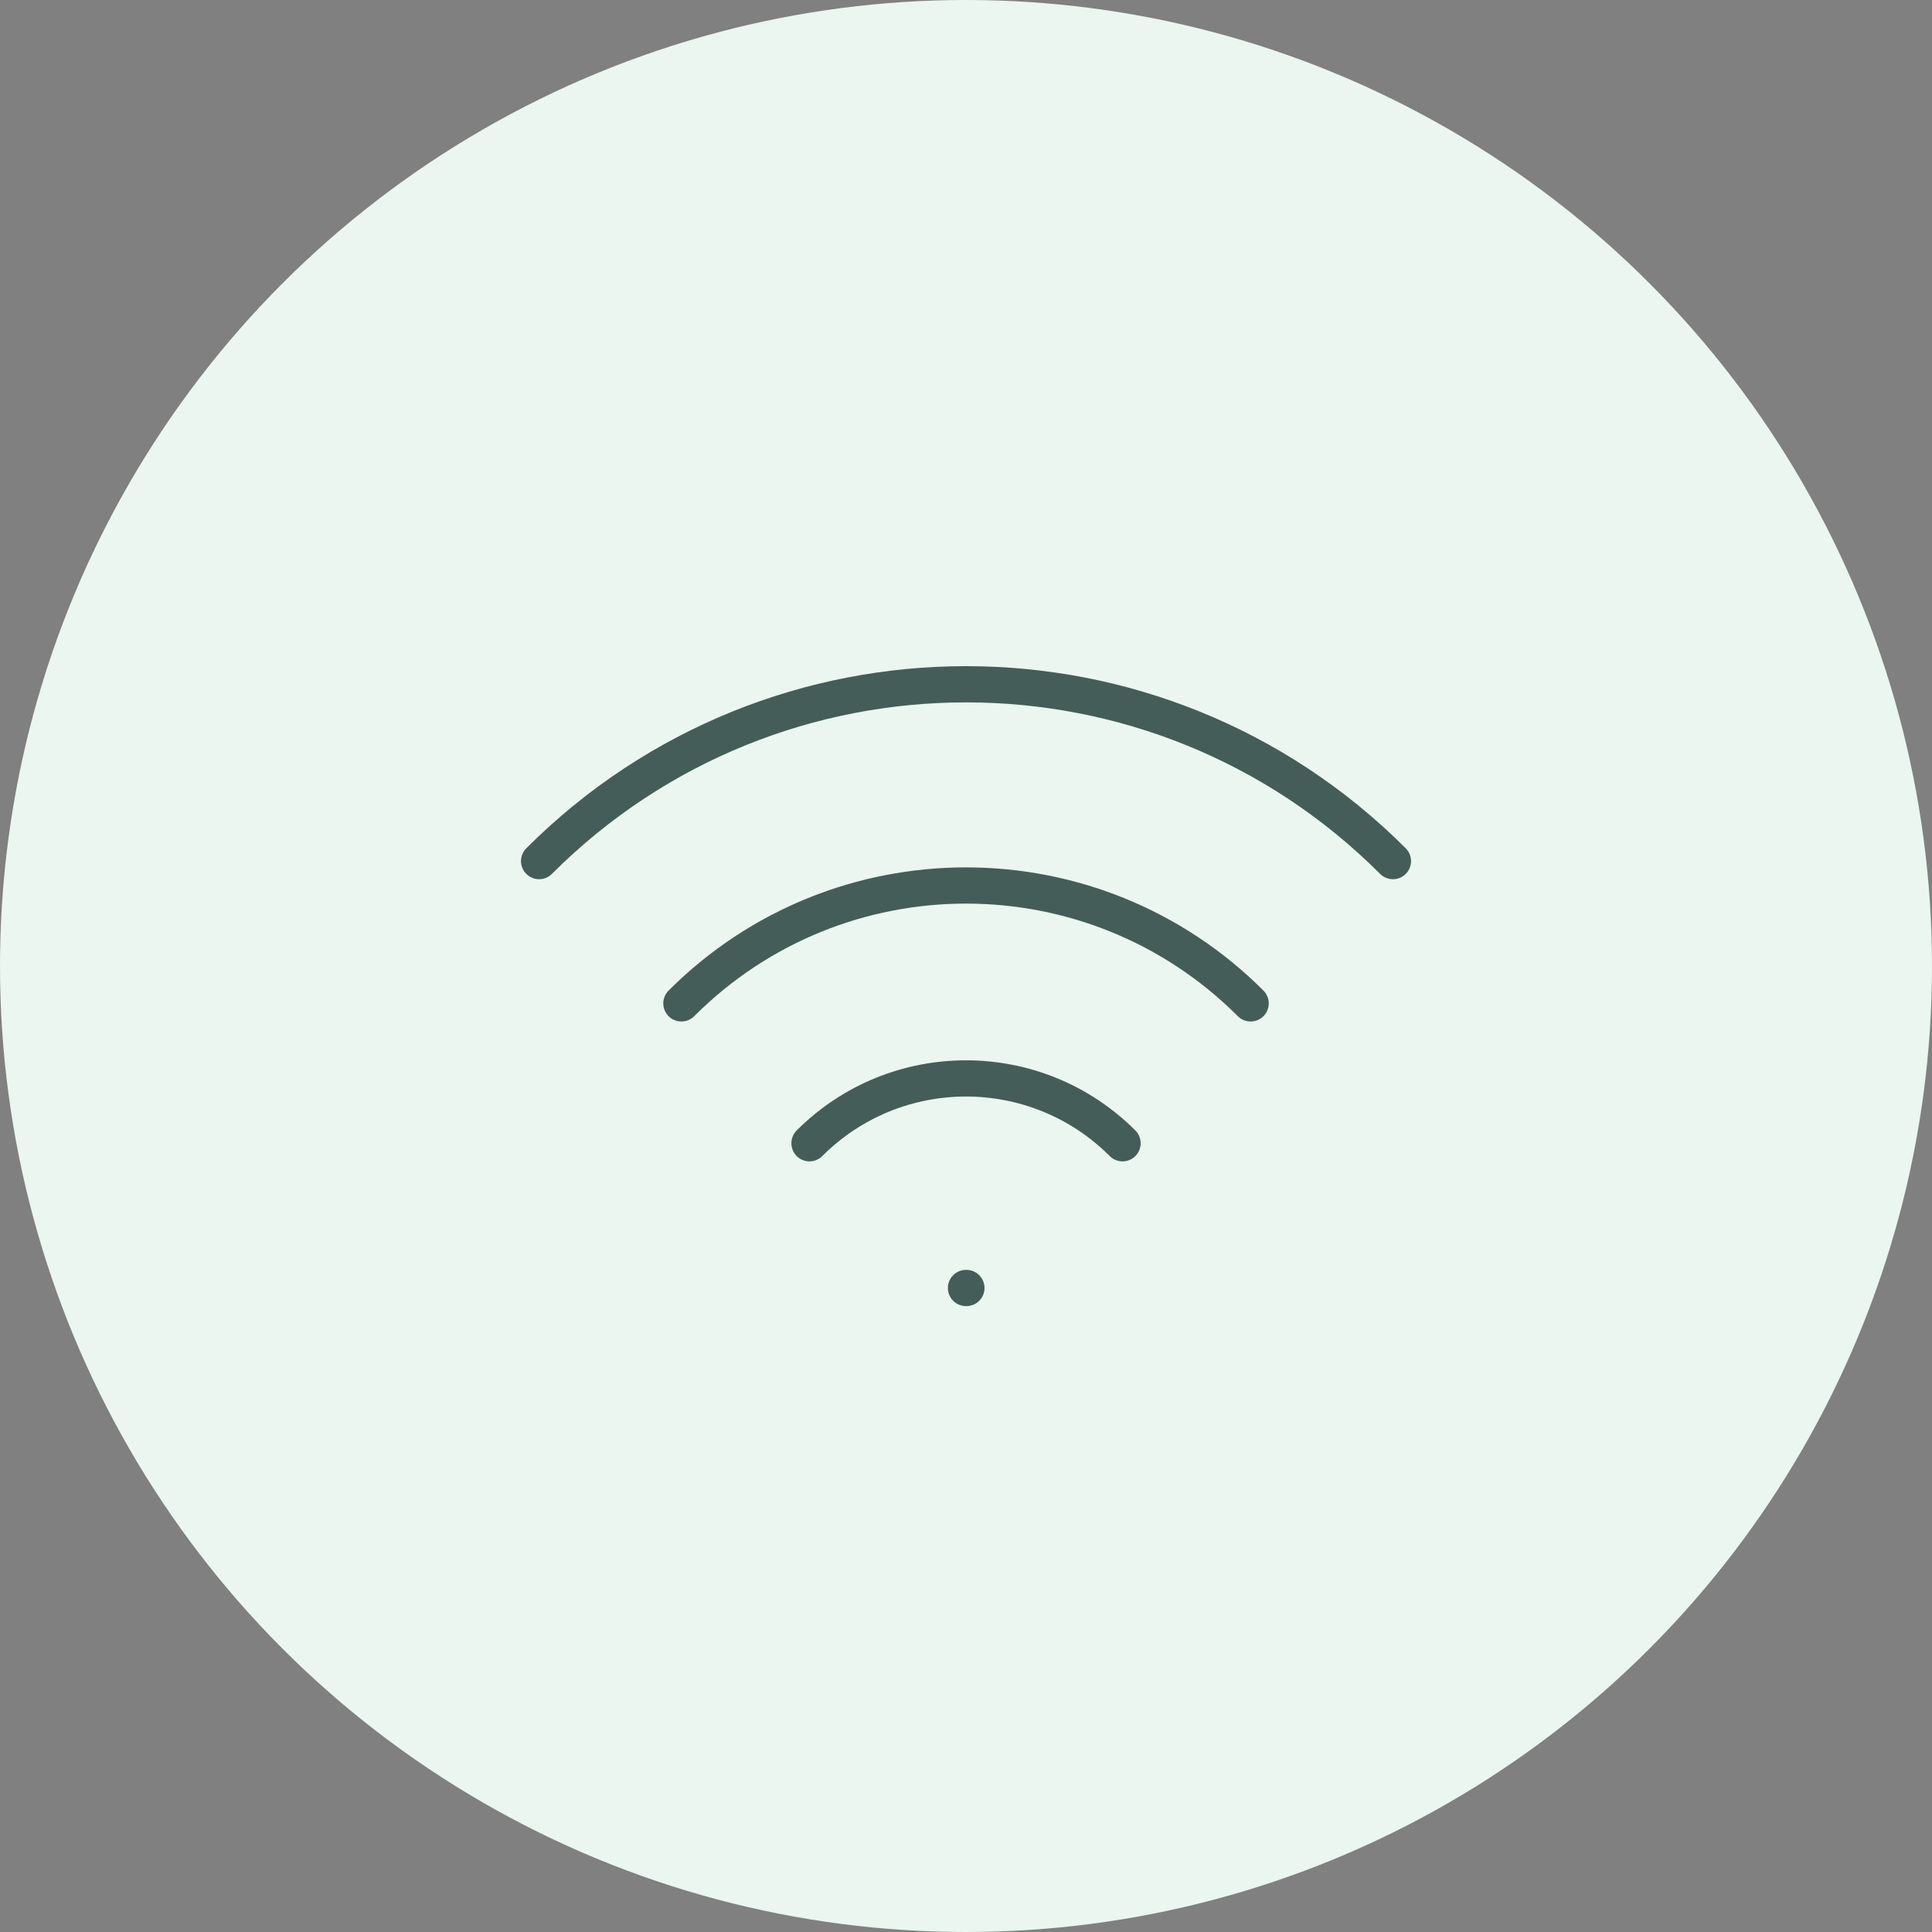 <svg width="80" height="80" viewBox="0 0 80 80" fill="none" xmlns="http://www.w3.org/2000/svg">
<rect x="0" y="0" width="80" height="80" fill="#808080" stroke="none"/>
<circle cx="40" cy="40" r="40" fill="#EAF6EF"/>
<path d="M33.519 47.34C37.098 43.76 42.902 43.76 46.482 47.34M40 53.333H40.017M28.215 41.548C34.724 35.039 45.277 35.039 51.786 41.548M22.323 35.656C32.086 25.893 47.915 25.893 57.678 35.656" stroke="#455D58" stroke-width="1.5" stroke-linecap="round"/>
</svg>
